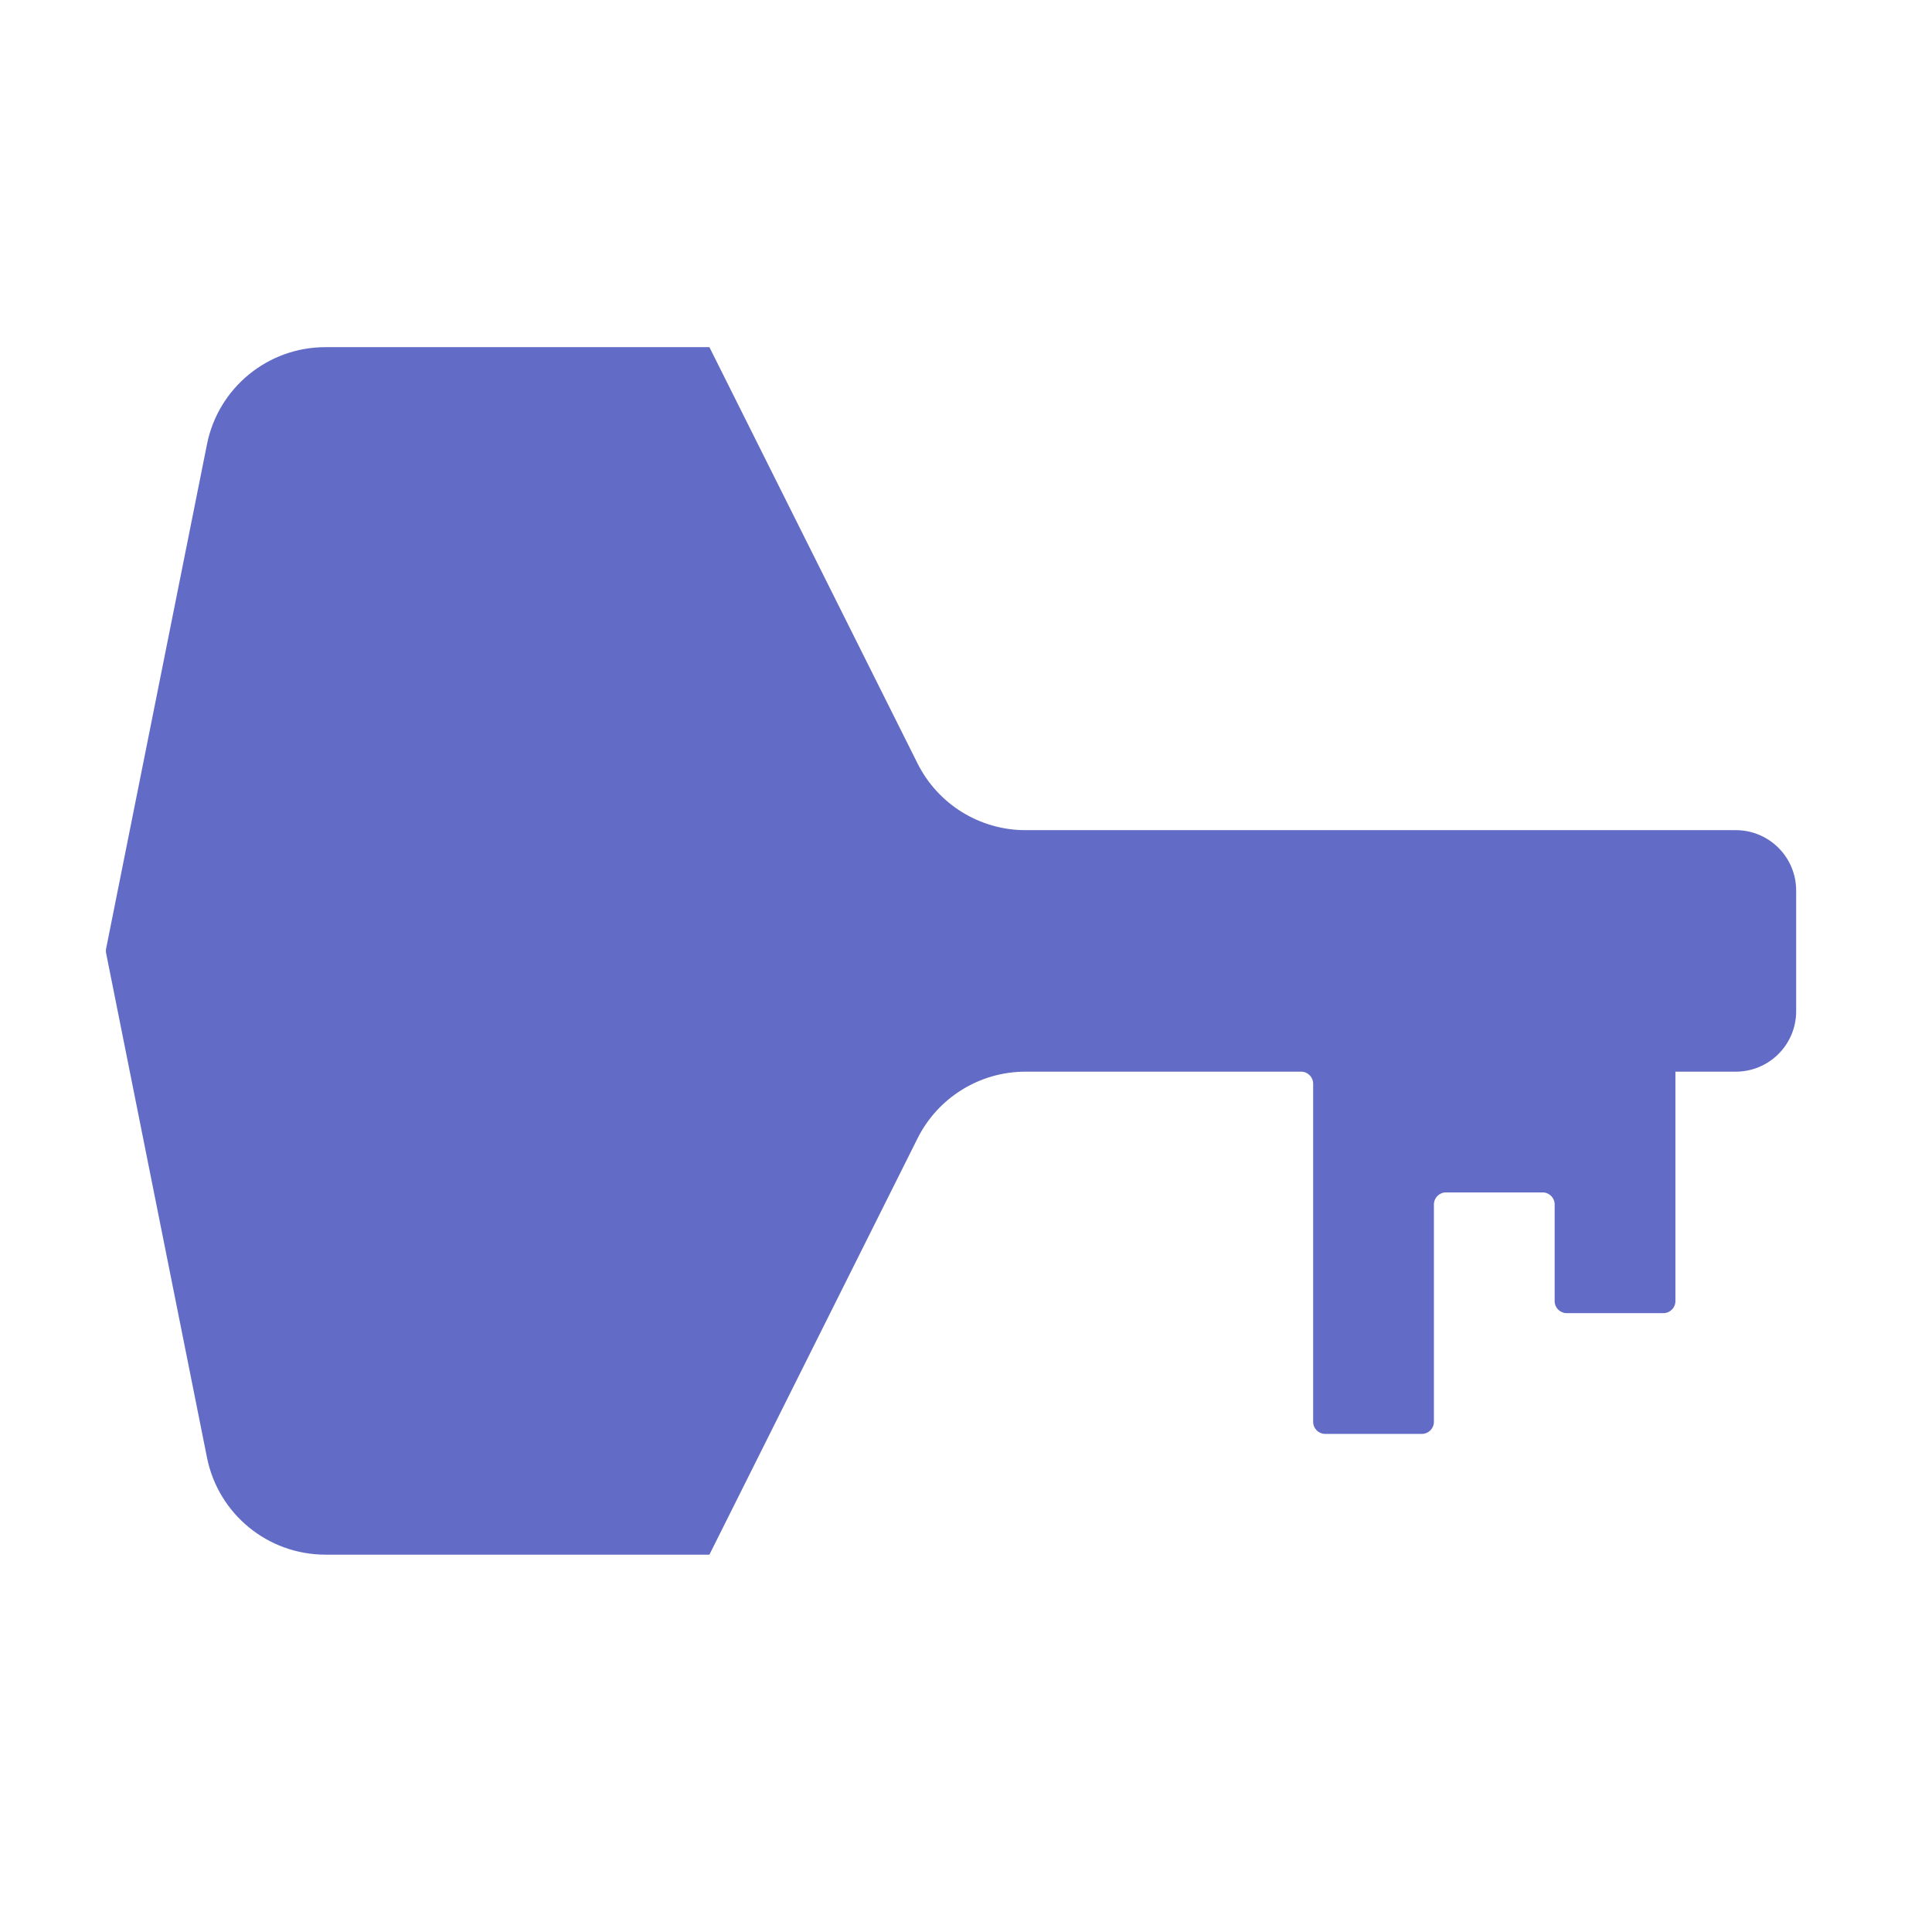 <?xml version="1.0" encoding="UTF-8"?>
<svg width="1024px" height="1024px" viewBox="0 0 1024 1024" version="1.1" xmlns="http://www.w3.org/2000/svg" xmlns:xlink="http://www.w3.org/1999/xlink">
    <!-- Generator: Sketch 57.1 (83088) - https://sketch.com -->
    <title>AuthPassMacLogo</title>
    <desc>Created with Sketch.</desc>
    <defs>
        <path d="M928,448 C945.673,448 960,462.327 960,480 L960,544 C960,561.673 945.673,576 928,576 L896,576 L896,697.6 C896,701.135 893.135,704 889.6,704 L838.4,704 C834.865,704 832,701.135 832,697.6 L832,646.4 C832,642.865 829.135,640 825.6,640 L774.4,640 C770.865,640 768,642.865 768,646.4 L768,761.6 C768,765.135 765.135,768 761.6,768 L710.4,768 C706.865,768 704,765.135 704,761.6 L704,582.4 C704,578.865 701.135,576 697.6,576 L551.554,576 C527.313,576 505.152,589.696 494.311,611.378 L384,832 L180.467,832 C149.96,832 123.693,810.467 117.71,780.551 L64.251,513.255 C64.085,512.427 64.085,511.573 64.251,510.745 L117.71,243.449 C123.693,213.533 149.96,192 180.467,192 L384,192 L494.311,412.622 C505.152,434.304 527.313,448 551.554,448 L928,448 Z" id="path-1"></path>
    </defs>
    <g id="AuthPassMacLogo" stroke="none" stroke-width="1" fill="none" fill-rule="evenodd">
        <g id="Logo-Final" transform="translate(-8, -8)">
            <mask id="mask-2" fill="white">
                <use xlink:href="#path-1"></use>
            </mask>
            <use id="Key" fill="#626BC6" fill-rule="evenodd" xlink:href="#path-1"></use>
            <rect id="Rectangle" fill="#8A93EE" fill-rule="evenodd" mask="url(#mask-2)" x="0" y="448" width="1024" height="128"></rect>
            <rect id="Rectangle" fill="#6B6F99" fill-rule="evenodd" mask="url(#mask-2)" x="0" y="576" width="1024" height="256"></rect>
        </g>
    </g>
</svg>